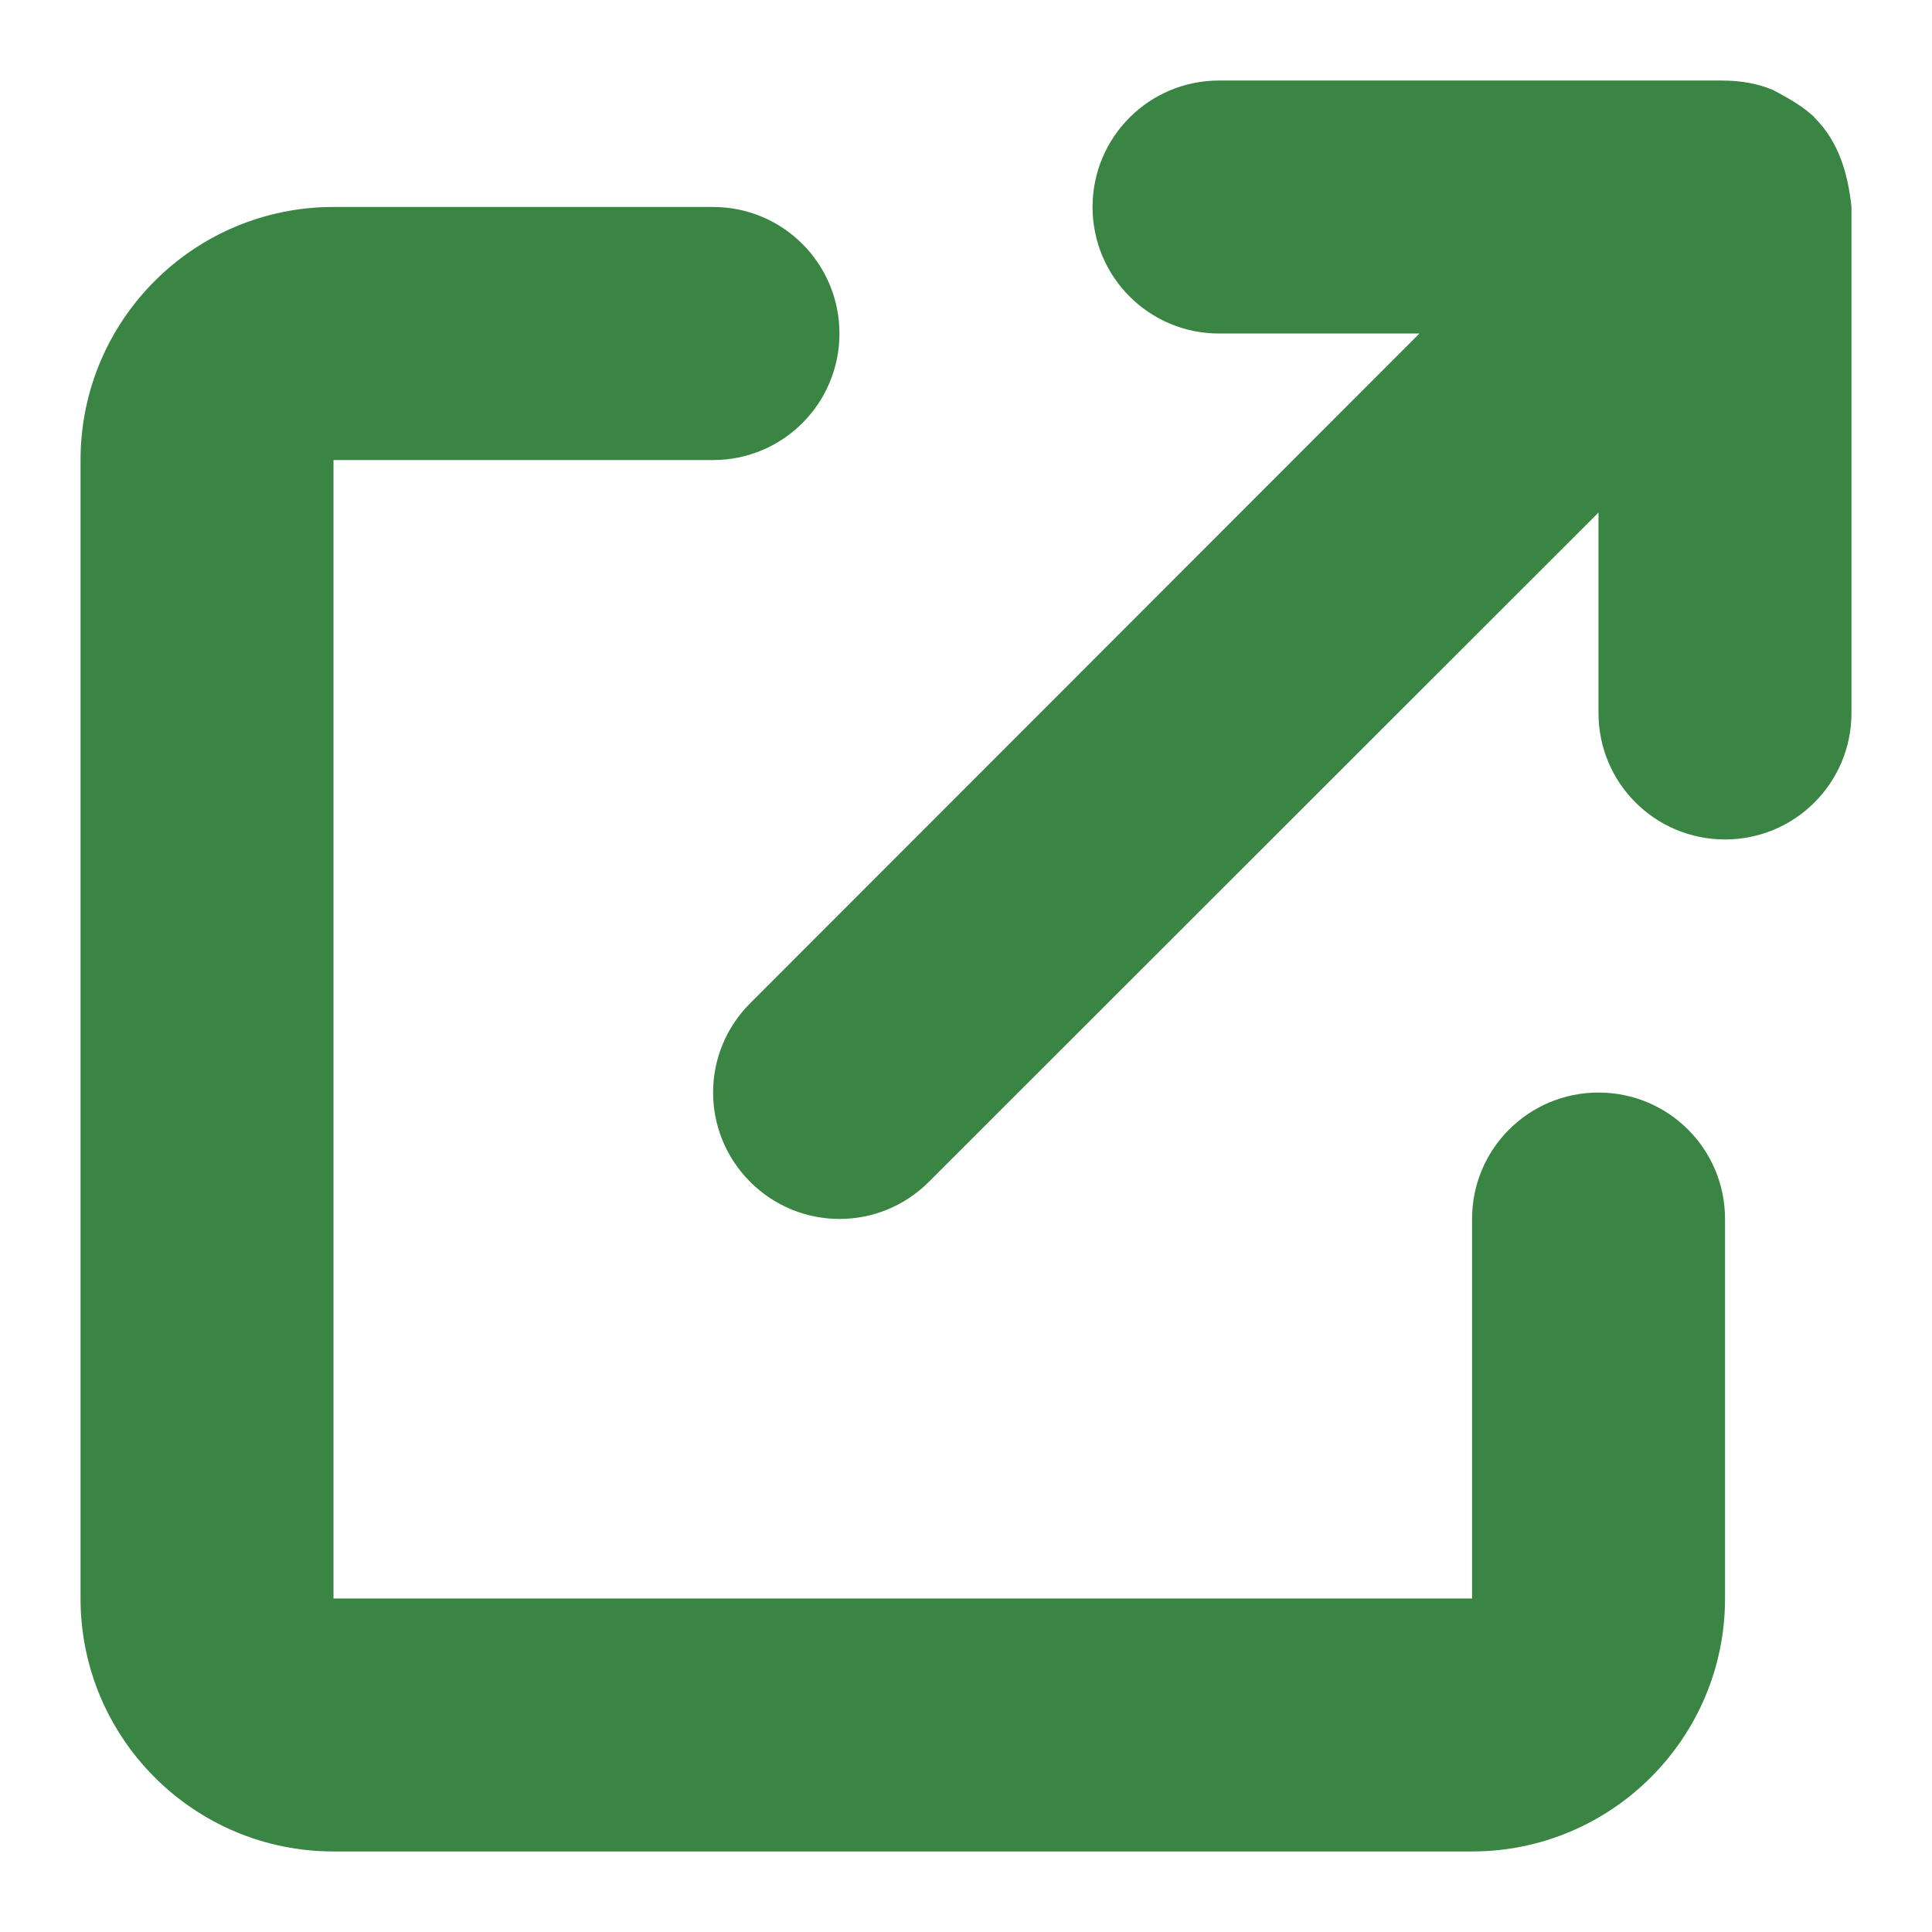 <svg width="16" height="16" viewBox="0 0 16 16" fill="none" xmlns="http://www.w3.org/2000/svg">
<g clip-path="url(#clip0_1279_3182)">
<path d="M9.048 1.714C9.048 1.136 9.516 0.667 10.095 0.667H14.256C14.427 0.667 14.564 0.695 14.685 0.746C14.78 0.797 14.924 0.872 15.026 0.971C15.026 0.973 15.026 0.974 15.029 0.976C15.232 1.179 15.304 1.445 15.333 1.711C15.333 1.712 15.333 1.713 15.333 1.714V5.905C15.333 6.484 14.865 6.952 14.286 6.952C13.706 6.952 13.238 6.484 13.238 5.905V4.245L7.692 9.788C7.283 10.197 6.622 10.197 6.213 9.788C5.803 9.378 5.803 8.717 6.213 8.308L11.755 2.762H10.095C9.516 2.762 9.048 2.293 9.048 1.714ZM0.667 3.81C0.667 2.652 1.605 1.714 2.762 1.714H5.905C6.484 1.714 6.952 2.183 6.952 2.762C6.952 3.341 6.484 3.81 5.905 3.81H2.762V13.238H12.191V10.095C12.191 9.516 12.659 9.048 13.238 9.048C13.818 9.048 14.286 9.516 14.286 10.095V13.238C14.286 14.394 13.346 15.333 12.191 15.333H2.762C1.605 15.333 0.667 14.394 0.667 13.238V3.81Z" fill="#3A8544"/>
</g>
<defs>
<clipPath id="clip0_1279_3182">
<rect width="16" height="16" fill="white"/>
</clipPath>
</defs>
</svg>

